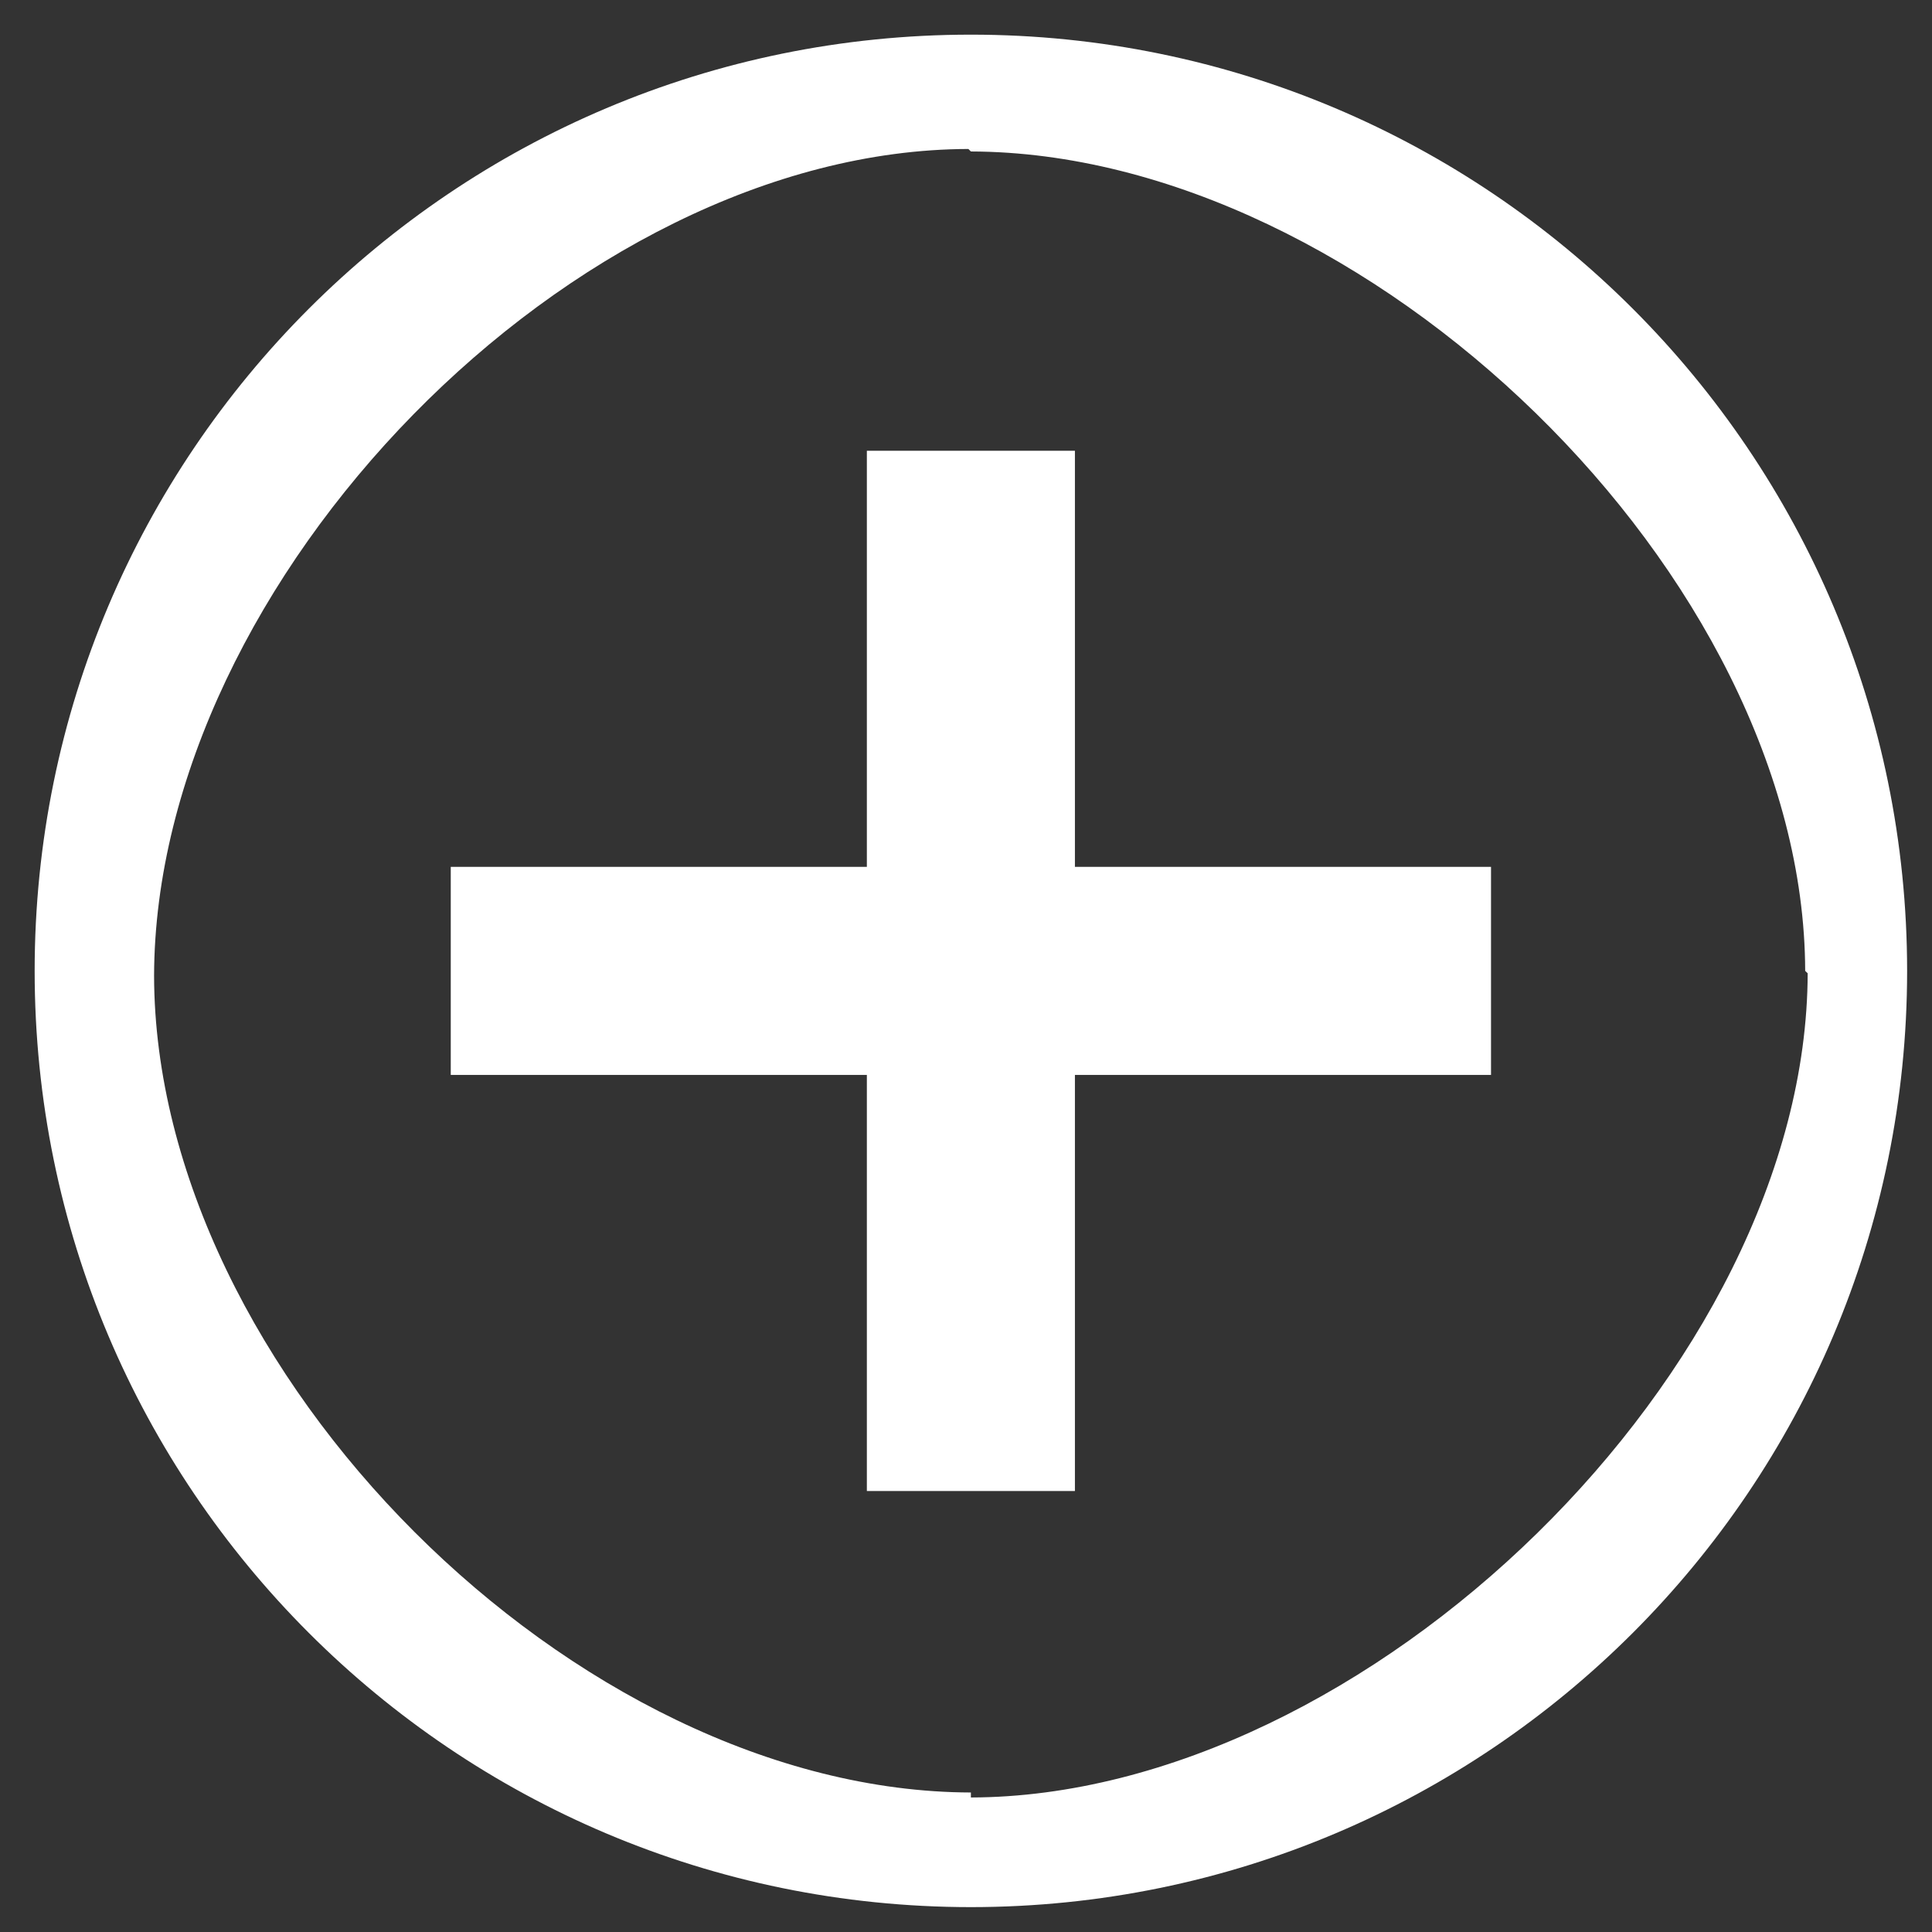 <?xml version="1.0" encoding="UTF-8" standalone="no"?>
<svg
   xmlns:dc="http://purl.org/dc/elements/1.1/"
   xmlns:cc="http://creativecommons.org/ns#"
   xmlns:rdf="http://www.w3.org/1999/02/22-rdf-syntax-ns#"
   xmlns:svg="http://www.w3.org/2000/svg"
   xmlns="http://www.w3.org/2000/svg"
   xmlns:sodipodi="http://sodipodi.sourceforge.net/DTD/sodipodi-0.dtd"
   xmlns:inkscape="http://www.inkscape.org/namespaces/inkscape"
   enable-background="new 0 0 32 32"
   height="32px"
   id="svg2"
   version="1.1"
   viewBox="0 0 32 32"
   width="32px"
   x="0px"
   xml:space="preserve"
   y="0px"
   inkscape:version="0.48.4 r9939"
   sodipodi:docname="add-document.svg"><rect x="0" y="0" width="32" height="32" fill="#333333" stroke="none"/><defs
     id="defs3015" /><sodipodi:namedview
     pagecolor="#ffffff"
     bordercolor="#666666"
     borderopacity="1"
     objecttolerance="10"
     gridtolerance="10"
     guidetolerance="10"
     inkscape:pageopacity="0"
     inkscape:pageshadow="2"
     inkscape:window-width="1920"
     inkscape:window-height="1028"
     id="namedview3013"
     showgrid="false"
     inkscape:zoom="23.995005"
     inkscape:cx="9.5057839"
     inkscape:cy="16.007137"
     inkscape:window-x="1912"
     inkscape:window-y="-8"
     inkscape:window-maximized="1"
     inkscape:current-layer="plus_x5F_badge" /><g
     id="background"><rect
       fill="none"
       height="32"
       width="32"
       id="rect3004" /></g><g
     id="plus_x5F_badge"
     transform="matrix(1.723,0,0,1.723,-23.548,-23.548)"><path
       d="m 14,23 c 0,-4.973 4.027,-9 9,-9 l 0,0 c 4.971,0 8.998,4.027 9,9 l 0,0 c -0.002,4.971 -4.029,8.998 -9,9 l 0,0 c -4.973,-0.002 -9,-4.029 -9,-9 z m 1.148,0.048 c 0.009,3.799 4.051,7.841 7.852,7.85 l 0,0.048 c 3.799,-0.009 8.035,-4.124 8.044,-7.923 L 31.02,23 C 31.011,19.199 26.799,15.132 23,15.123 l -0.024,-0.024 c -3.801,0.009 -7.819,4.148 -7.828,7.949 z"
       id="path3007"
       inkscape:connector-curvature="0"
       sodipodi:nodetypes="cccccccccccccccc"
       style="fill:#ffffff" /><g
       id="g3009"><polygon
         points="22,22 18,22 18,24 22,24 22,28 24,28 24,24 28,24 28,22 24,22 24,18 22,18 "
         id="polygon3011"
         style="fill:#ffffff" /></g></g></svg>
